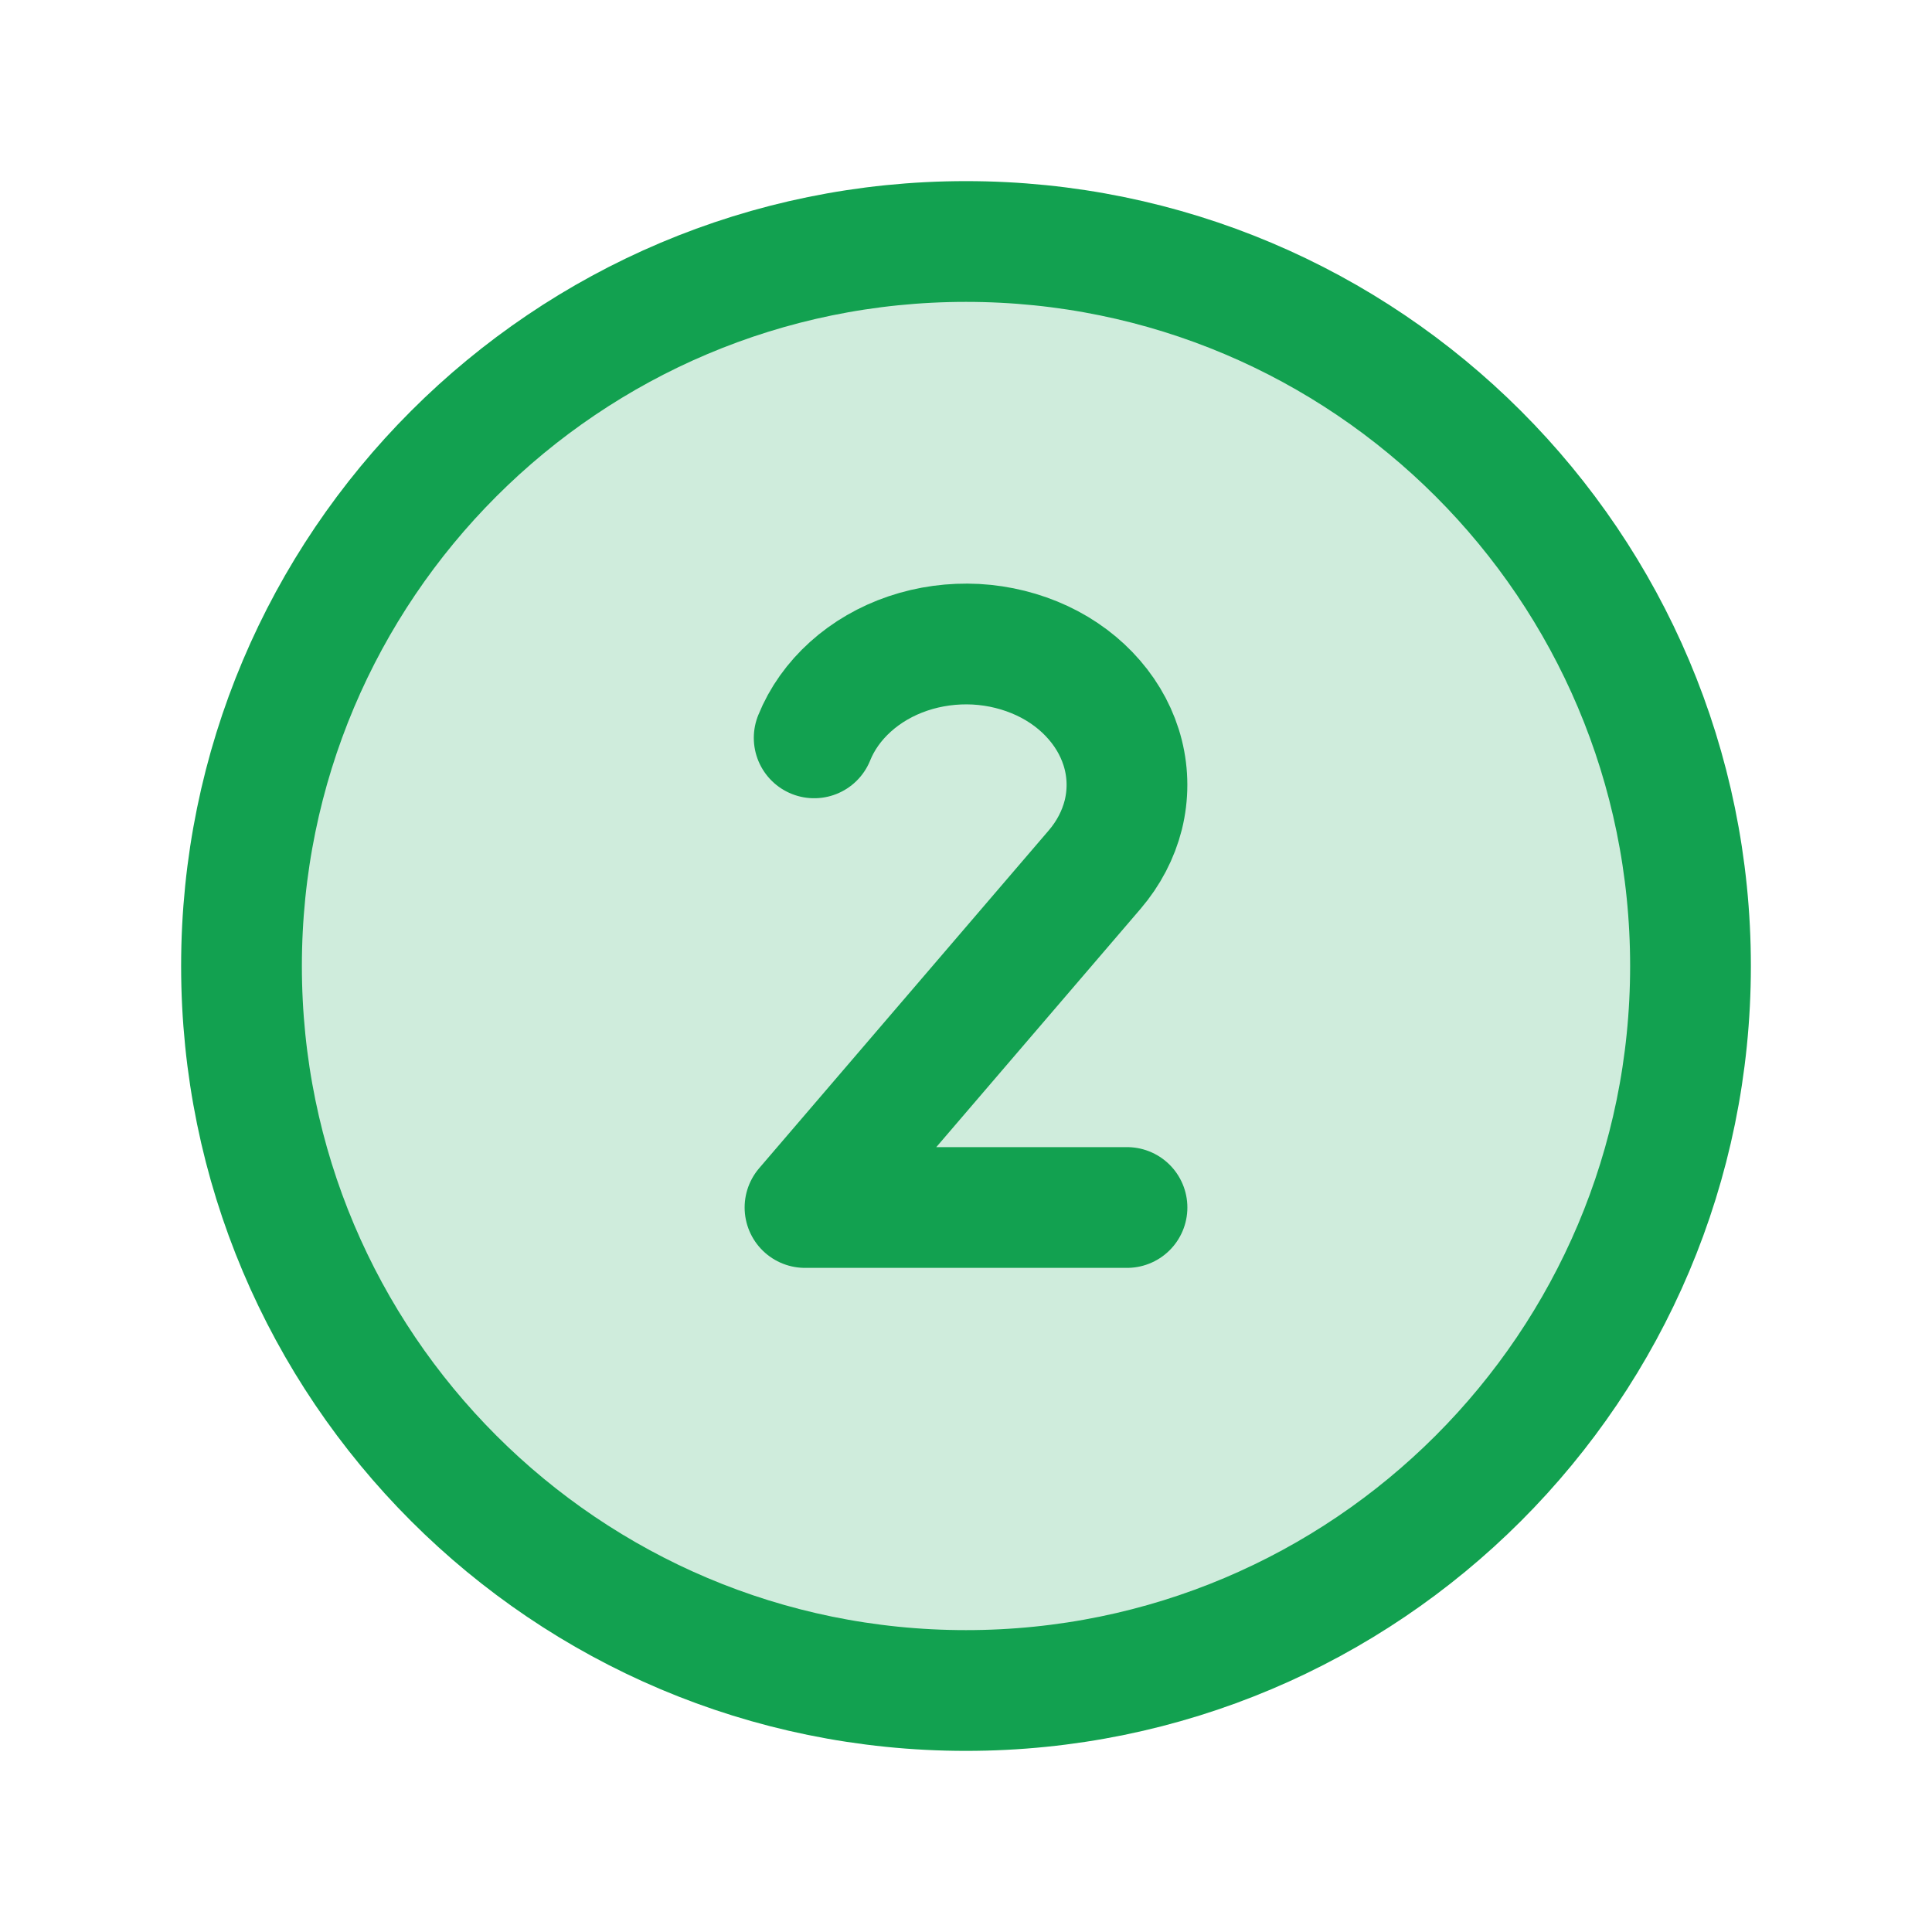 <svg
  width="24"
  height="24"
  viewBox="0 0 24 24"
  fill="none"
  xmlns="http://www.w3.org/2000/svg"
>
  <g clip-path="url(#clip0_3509_129)">
    <path
      opacity="0.2"
      d="M12 21C16.971 21 21 16.971 21 12C21 7.029 16.971 3 12 3C7.029 3 3 7.029 3 12C3 16.971 7.029 21 12 21Z"
      fill="#12A150"
    ></path>
    <path
      d="M14 15H10L13.598 10.803C13.771 10.601 13.892 10.369 13.954 10.123C14.015 9.876 14.015 9.621 13.953 9.374C13.891 9.128 13.769 8.896 13.595 8.695C13.421 8.493 13.2 8.327 12.946 8.208C12.691 8.089 12.411 8.019 12.123 8.003C11.835 7.988 11.547 8.027 11.278 8.118C11.009 8.209 10.766 8.35 10.565 8.531C10.364 8.712 10.21 8.928 10.114 9.166"
      stroke="#12A150"
      stroke-width="1.5"
      stroke-linecap="round"
      stroke-linejoin="round"
    ></path>
    <path
      d="M12 21C16.971 21 21 16.971 21 12C21 7.029 16.971 3 12 3C7.029 3 3 7.029 3 12C3 16.971 7.029 21 12 21Z"
      stroke="#12A150"
      stroke-width="1.5"
      stroke-linecap="round"
      stroke-linejoin="round"
    ></path>
  </g>
  <defs>
    <clipPath id="clip0_3509_129">
      <rect width="24" height="24" fill="white"></rect>
    </clipPath>
  </defs>
</svg>

